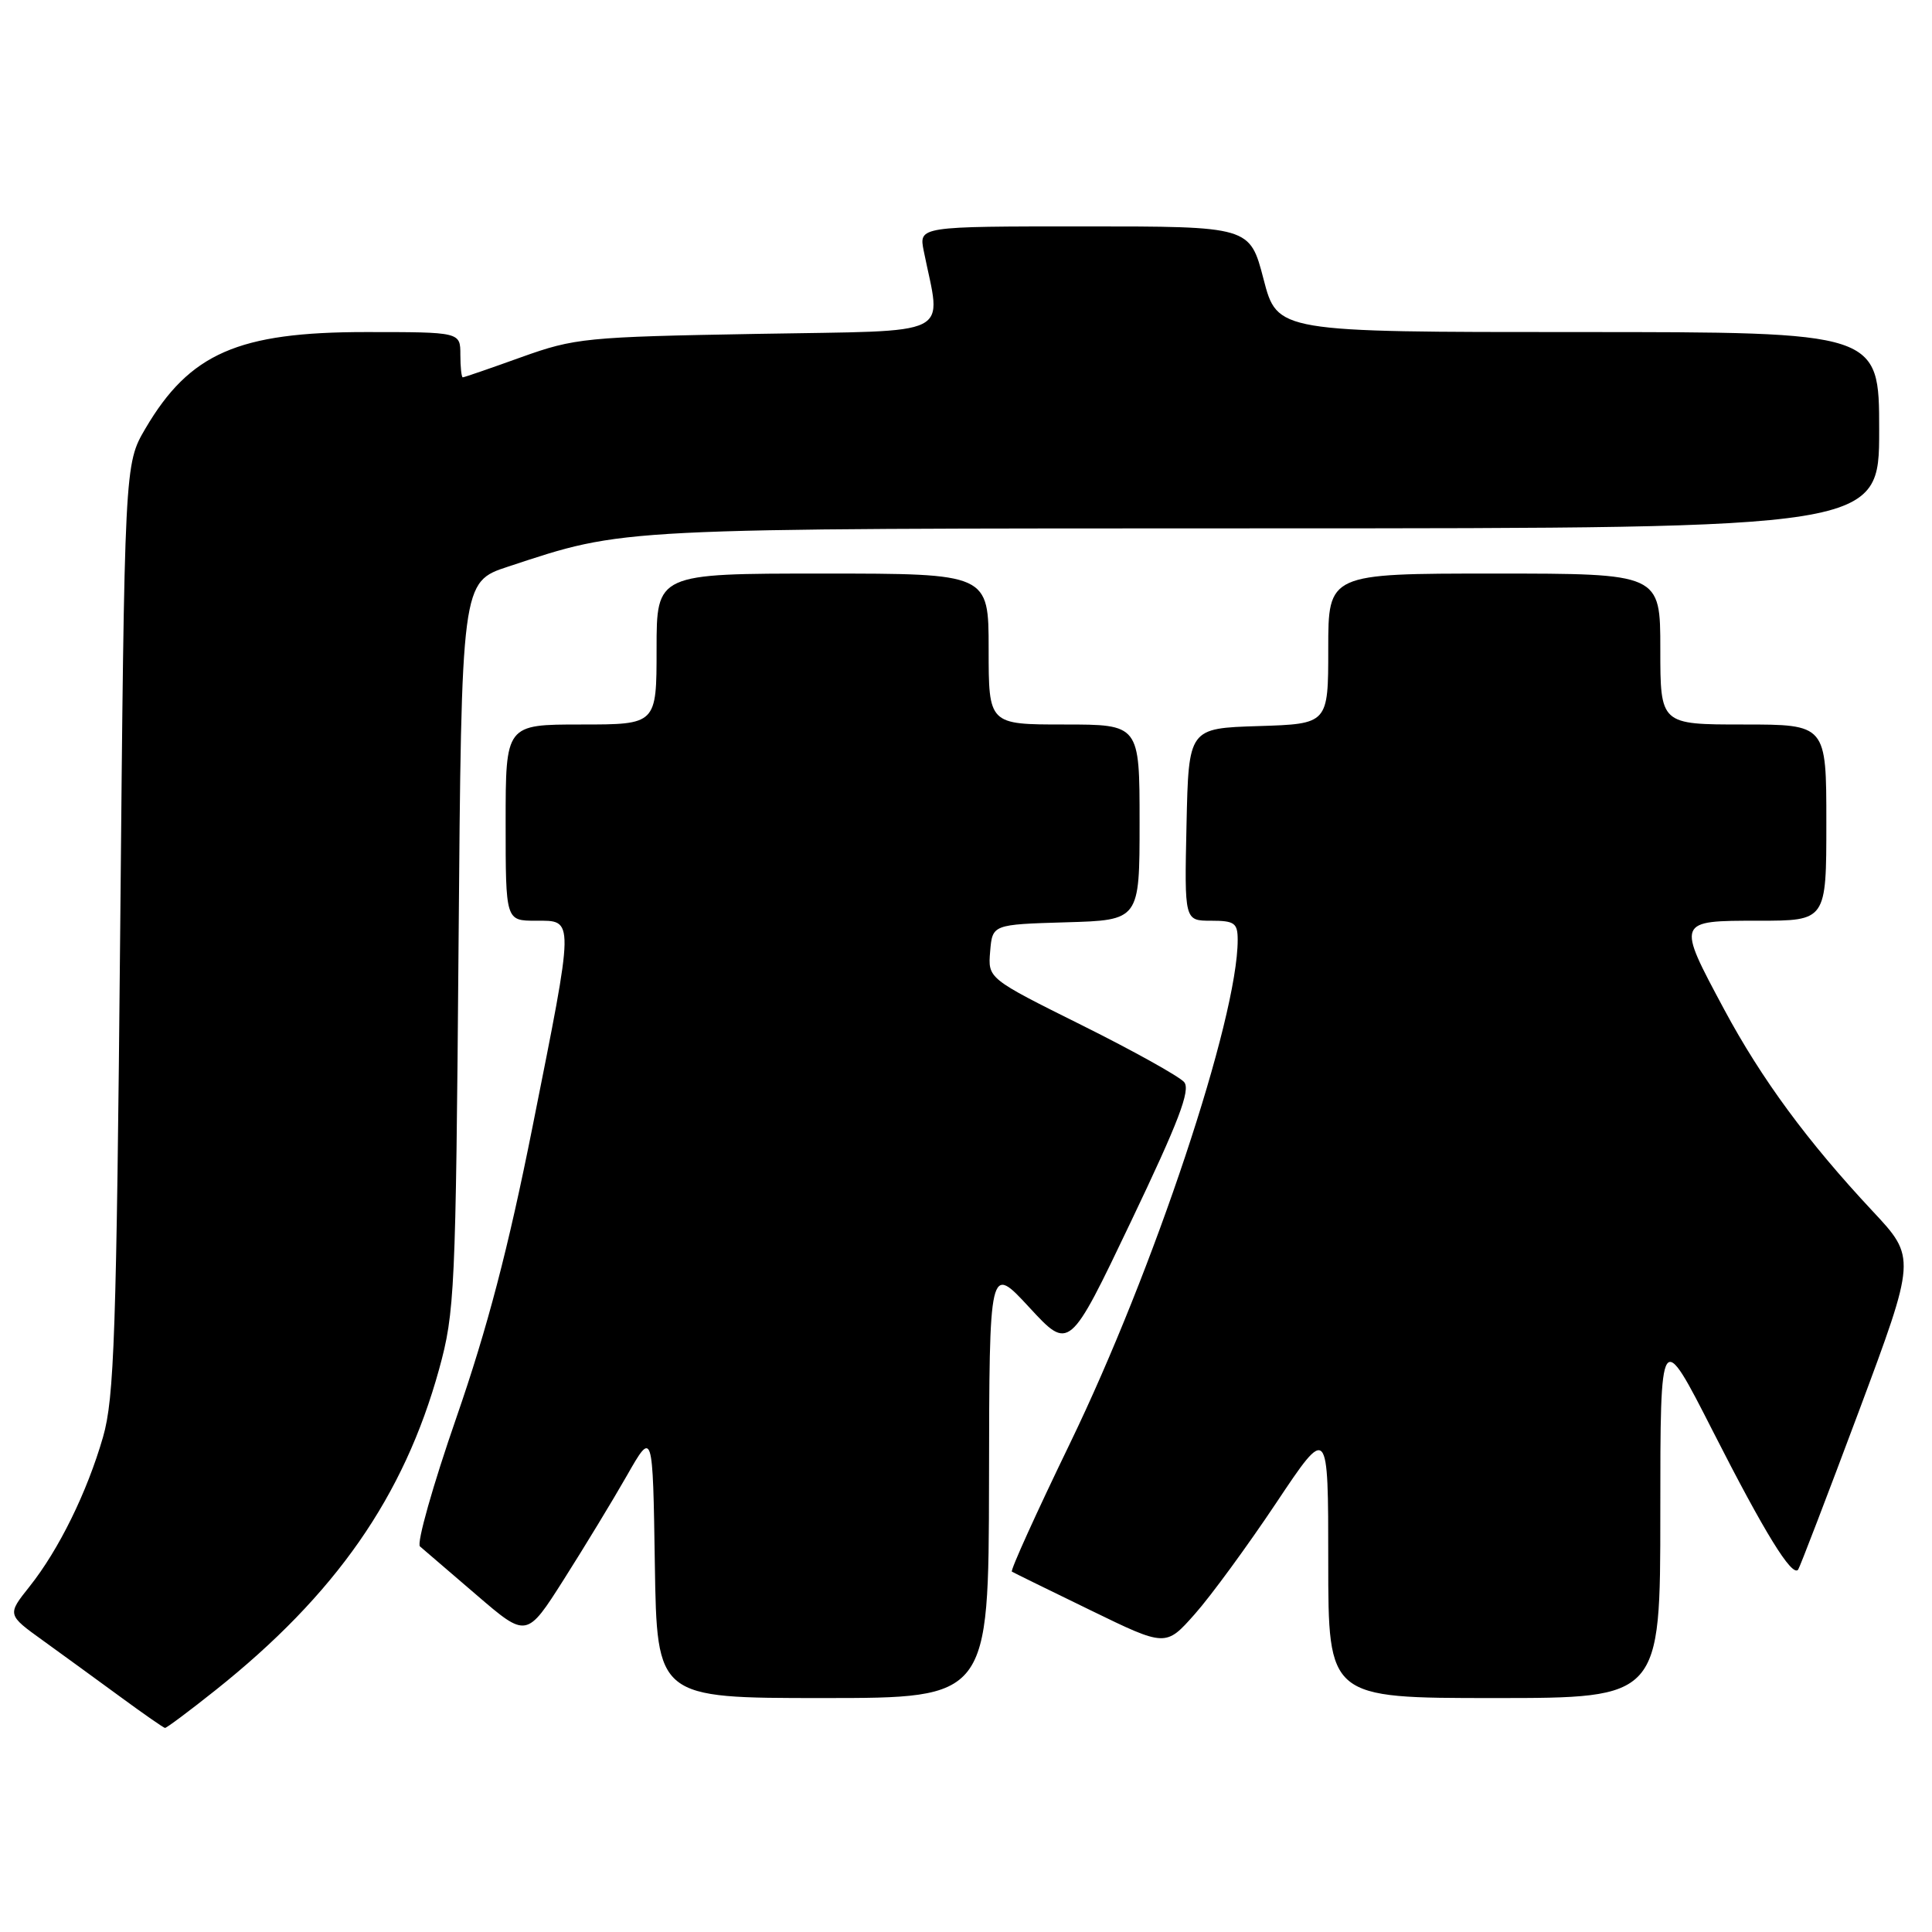 <?xml version="1.0" encoding="UTF-8" standalone="no"?>
<!DOCTYPE svg PUBLIC "-//W3C//DTD SVG 1.1//EN" "http://www.w3.org/Graphics/SVG/1.1/DTD/svg11.dtd" >
<svg xmlns="http://www.w3.org/2000/svg" xmlns:xlink="http://www.w3.org/1999/xlink" version="1.1" viewBox="0 0 256 256">
 <g >
 <path fill="currentColor"
d=" M 28.54 223.97 C 44.47 211.29 53.52 198.31 58.18 181.44 C 60.26 173.88 60.39 171.17 60.76 125.31 C 61.15 77.11 61.15 77.11 67.33 75.08 C 83.00 69.92 80.86 70.03 167.75 70.01 C 249.00 70.00 249.00 70.00 249.00 57.00 C 249.00 44.00 249.00 44.00 209.12 44.00 C 169.25 44.00 169.25 44.00 167.43 37.00 C 165.61 30.00 165.61 30.00 143.68 30.00 C 121.75 30.00 121.75 30.00 122.40 33.25 C 124.73 44.86 126.92 43.76 100.36 44.24 C 77.59 44.64 76.16 44.79 69.07 47.33 C 64.99 48.80 61.50 50.00 61.32 50.00 C 61.15 50.00 61.00 48.65 61.00 47.00 C 61.00 44.00 61.00 44.00 48.47 44.00 C 31.56 44.00 25.13 46.81 19.27 56.78 C 16.50 61.50 16.50 61.50 15.93 123.00 C 15.43 176.89 15.14 185.23 13.65 190.42 C 11.53 197.75 7.80 205.34 3.91 210.23 C 0.94 213.96 0.94 213.96 5.72 217.40 C 8.35 219.30 12.97 222.66 16.00 224.88 C 19.02 227.10 21.66 228.93 21.86 228.96 C 22.06 228.98 25.06 226.74 28.54 223.97 Z  M 131.05 196.25 C 131.09 167.50 131.09 167.50 136.39 173.24 C 141.69 178.98 141.69 178.98 149.86 161.86 C 156.17 148.65 157.78 144.44 156.91 143.39 C 156.29 142.65 150.19 139.25 143.34 135.84 C 130.90 129.65 130.90 129.65 131.20 126.07 C 131.50 122.50 131.50 122.50 141.25 122.21 C 151.00 121.93 151.00 121.93 151.00 108.96 C 151.00 96.00 151.00 96.00 141.00 96.00 C 131.00 96.00 131.00 96.00 131.00 86.00 C 131.00 76.00 131.00 76.00 109.00 76.00 C 87.00 76.00 87.00 76.00 87.00 86.00 C 87.00 96.00 87.00 96.00 77.00 96.00 C 67.00 96.00 67.00 96.00 67.00 109.00 C 67.00 122.00 67.00 122.00 71.00 122.00 C 76.14 122.00 76.15 121.28 70.57 149.27 C 67.34 165.47 64.60 175.93 60.47 187.85 C 57.35 196.84 55.18 204.52 55.65 204.91 C 56.12 205.31 59.49 208.20 63.14 211.34 C 69.78 217.05 69.78 217.05 74.72 209.27 C 77.43 205.00 81.20 198.80 83.08 195.50 C 86.50 189.50 86.50 189.50 86.77 207.25 C 87.05 225.00 87.05 225.00 109.02 225.00 C 131.00 225.00 131.00 225.00 131.05 196.25 Z  M 220.00 200.48 C 220.00 175.96 220.00 175.96 227.01 189.73 C 233.80 203.07 237.44 208.99 238.26 207.99 C 238.47 207.72 242.08 198.31 246.28 187.08 C 253.90 166.65 253.90 166.65 248.12 160.47 C 239.51 151.26 233.43 143.01 228.47 133.77 C 222.14 121.96 222.12 122.00 233.00 122.00 C 242.00 122.00 242.00 122.00 242.00 109.00 C 242.00 96.00 242.00 96.00 231.00 96.00 C 220.00 96.00 220.00 96.00 220.00 86.00 C 220.00 76.00 220.00 76.00 198.00 76.00 C 176.00 76.00 176.00 76.00 176.00 85.96 C 176.00 95.92 176.00 95.92 166.75 96.21 C 157.50 96.50 157.50 96.50 157.22 109.25 C 156.94 122.00 156.94 122.00 160.47 122.00 C 163.58 122.00 164.00 122.30 164.00 124.54 C 164.00 134.96 152.89 168.30 141.78 191.25 C 137.32 200.46 133.85 208.11 134.08 208.25 C 134.31 208.39 138.99 210.69 144.49 213.36 C 154.47 218.22 154.47 218.22 158.33 213.86 C 160.46 211.46 165.30 204.84 169.10 199.15 C 176.00 188.81 176.00 188.81 176.00 206.90 C 176.00 225.00 176.00 225.00 198.00 225.00 C 220.00 225.00 220.00 225.00 220.00 200.48 Z "/>
</g>
</svg>